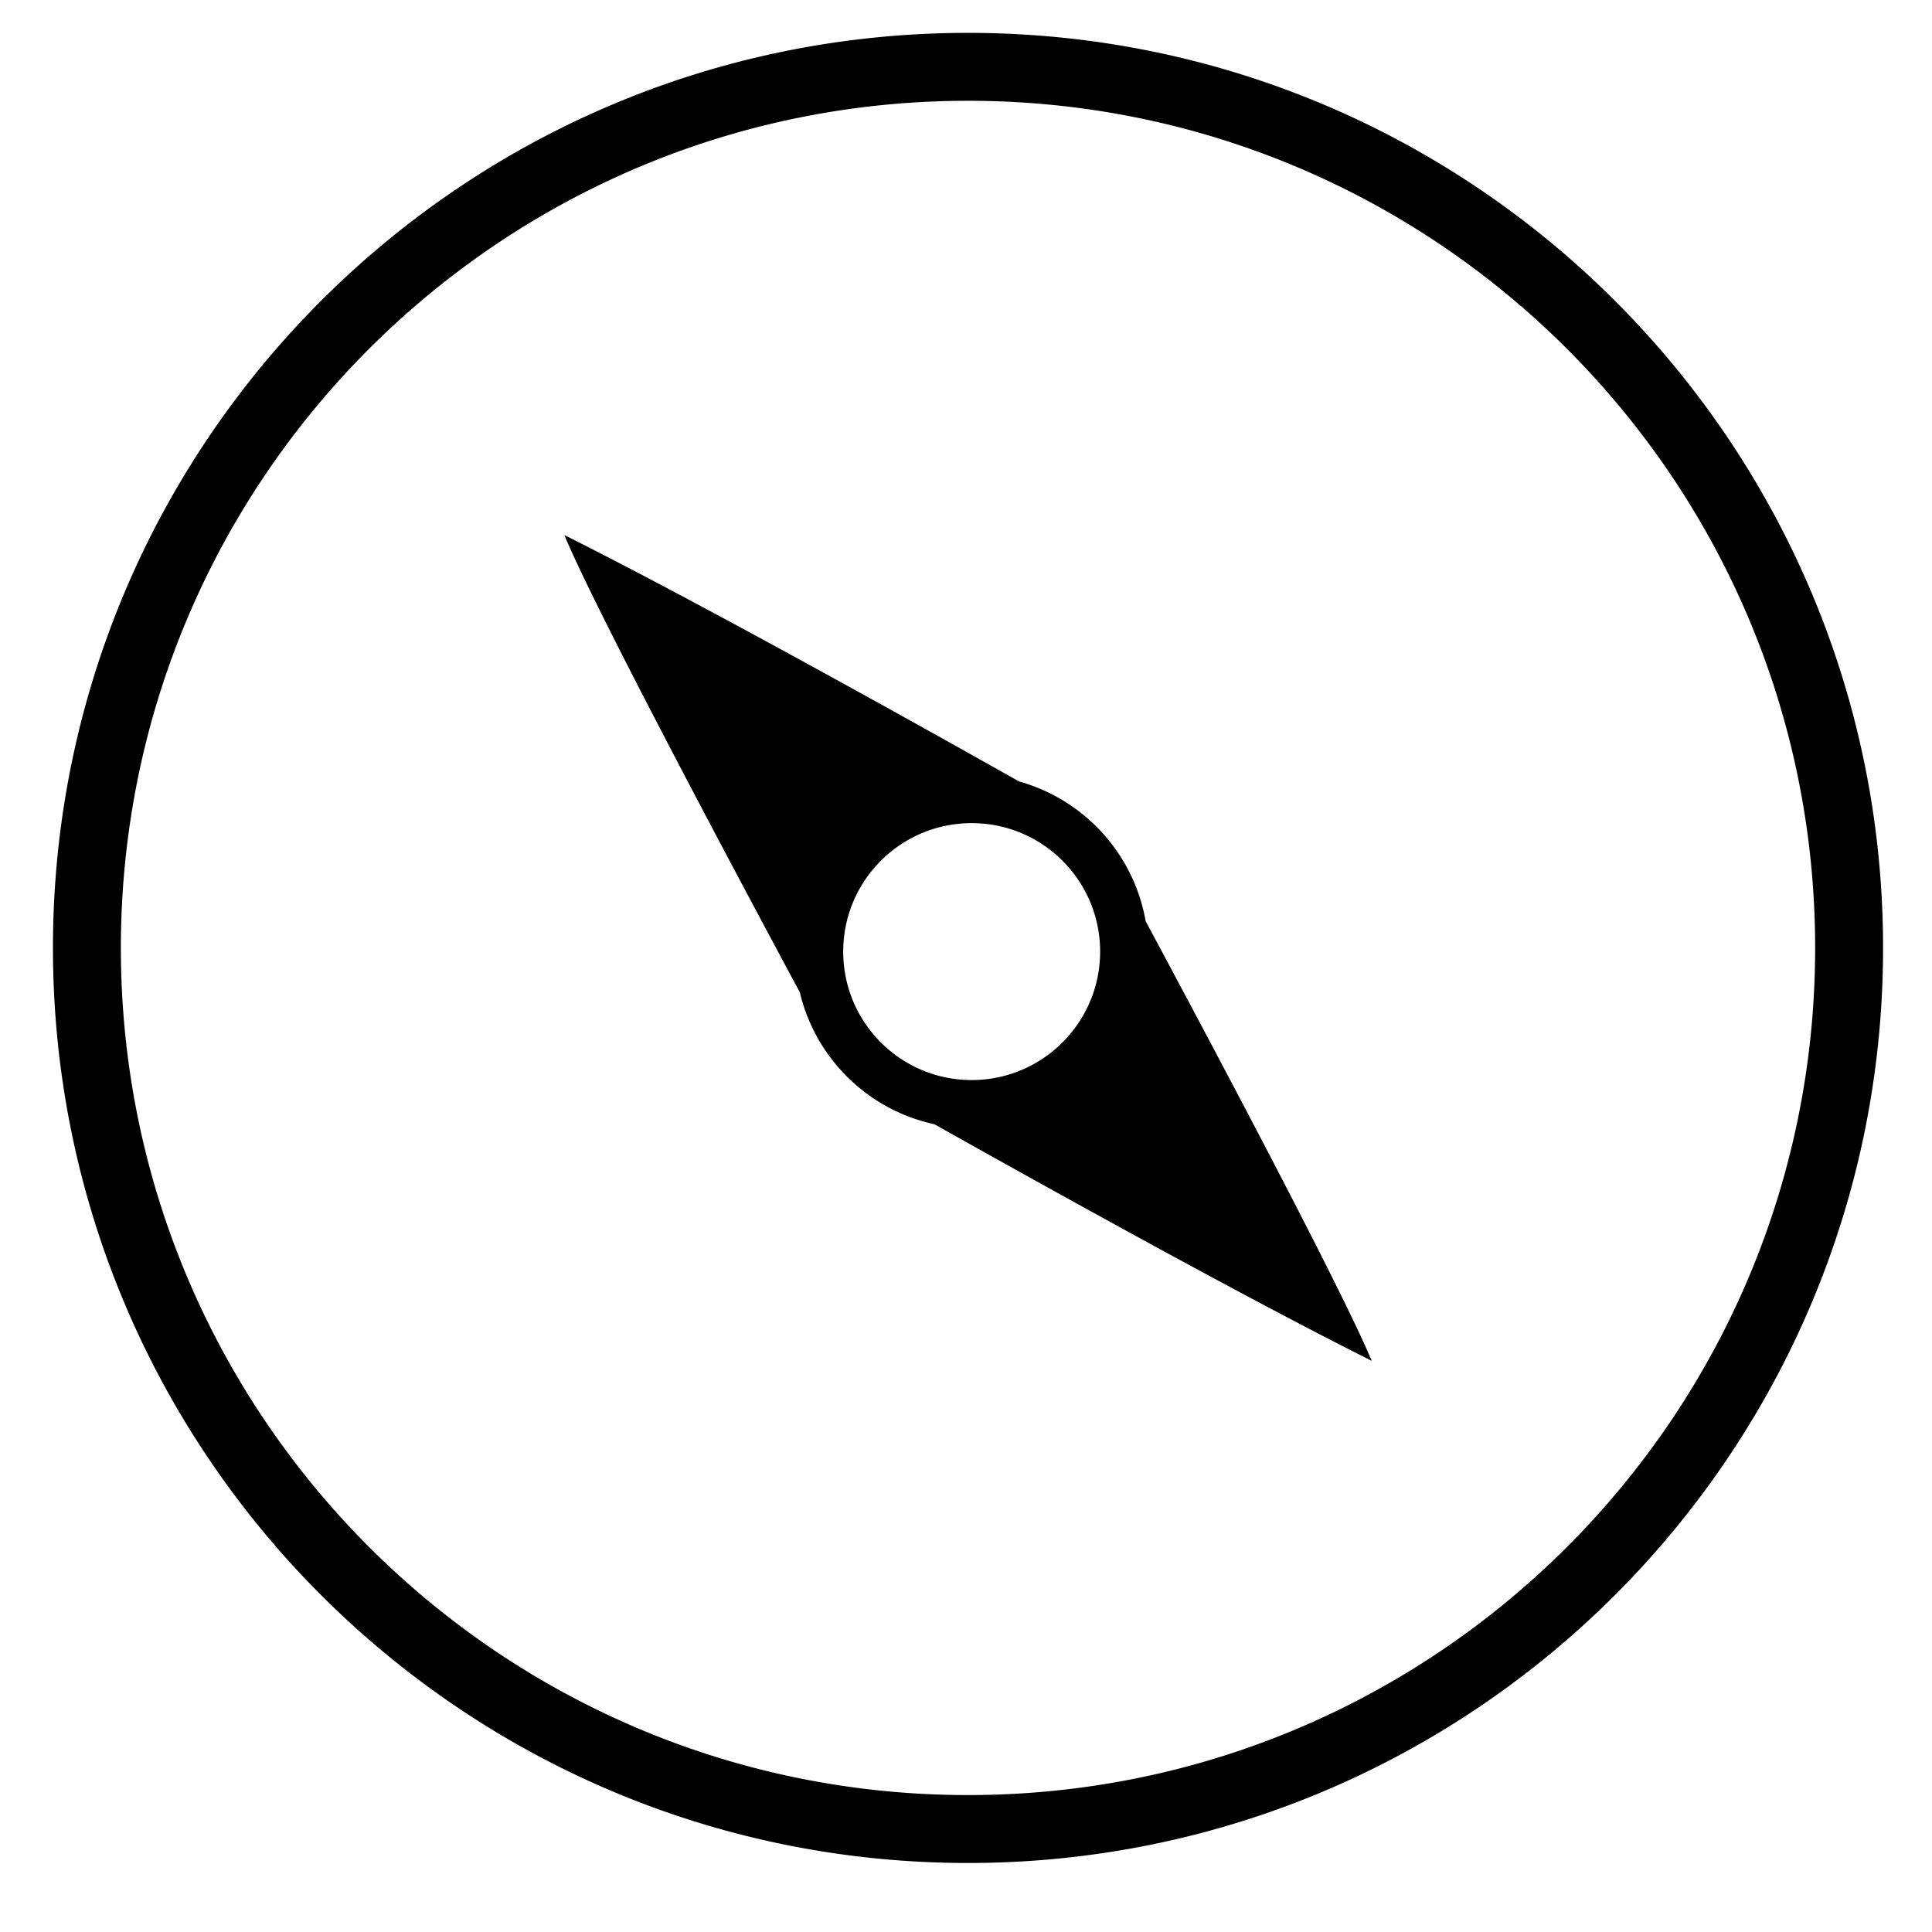 <?xml version="1.0" standalone="no"?><!DOCTYPE svg PUBLIC "-//W3C//DTD SVG 1.1//EN" "http://www.w3.org/Graphics/SVG/1.1/DTD/svg11.dtd"><svg t="1542618855041" class="icon" style="" viewBox="0 0 1024 1024" version="1.1" xmlns="http://www.w3.org/2000/svg" p-id="3158" xmlns:xlink="http://www.w3.org/1999/xlink" width="32" height="32"><defs><style type="text/css"></style></defs><path d="M513.066 17.421c-267.859 0-485 217.142-485 485.001 0 267.857 217.142 485 485 485 267.857 0 485-217.143 485-485 0-267.859-217.142-485.001-485-485.001z m0 934.003c-247.978 0-449.002-201.025-449.002-449.002S265.089 53.419 513.066 53.419s449.002 201.025 449.002 449.002-201.025 449.003-449.002 449.003zM579.21 436.28c-10.876-10.259-24.208-17.94-39.022-22.069-58.796-33.093-170.698-95.437-241.085-130.63 16.413 39.39 87.538 172.957 124.82 242.343 3.834 16.263 11.912 30.886 23 42.641a93.832 93.832 0 0 0 3.884 3.894c12.181 11.49 27.447 19.743 44.422 23.396 60.688 34.089 164.961 91.989 231.802 125.41-15.707-37.695-81.52-161.638-119.827-233.043-3.534-20.317-13.616-38.38-27.994-51.942z m-20.149 119.982l-0.022 0.008-0.004 0.015c-11.872 10.077-27.233 16.168-44.025 16.168-37.604 0-68.087-30.483-68.087-68.087s30.483-68.087 68.087-68.087 68.087 30.483 68.087 68.087c-0.001 20.799-9.338 39.407-24.036 51.896z" p-id="3159"></path></svg>

